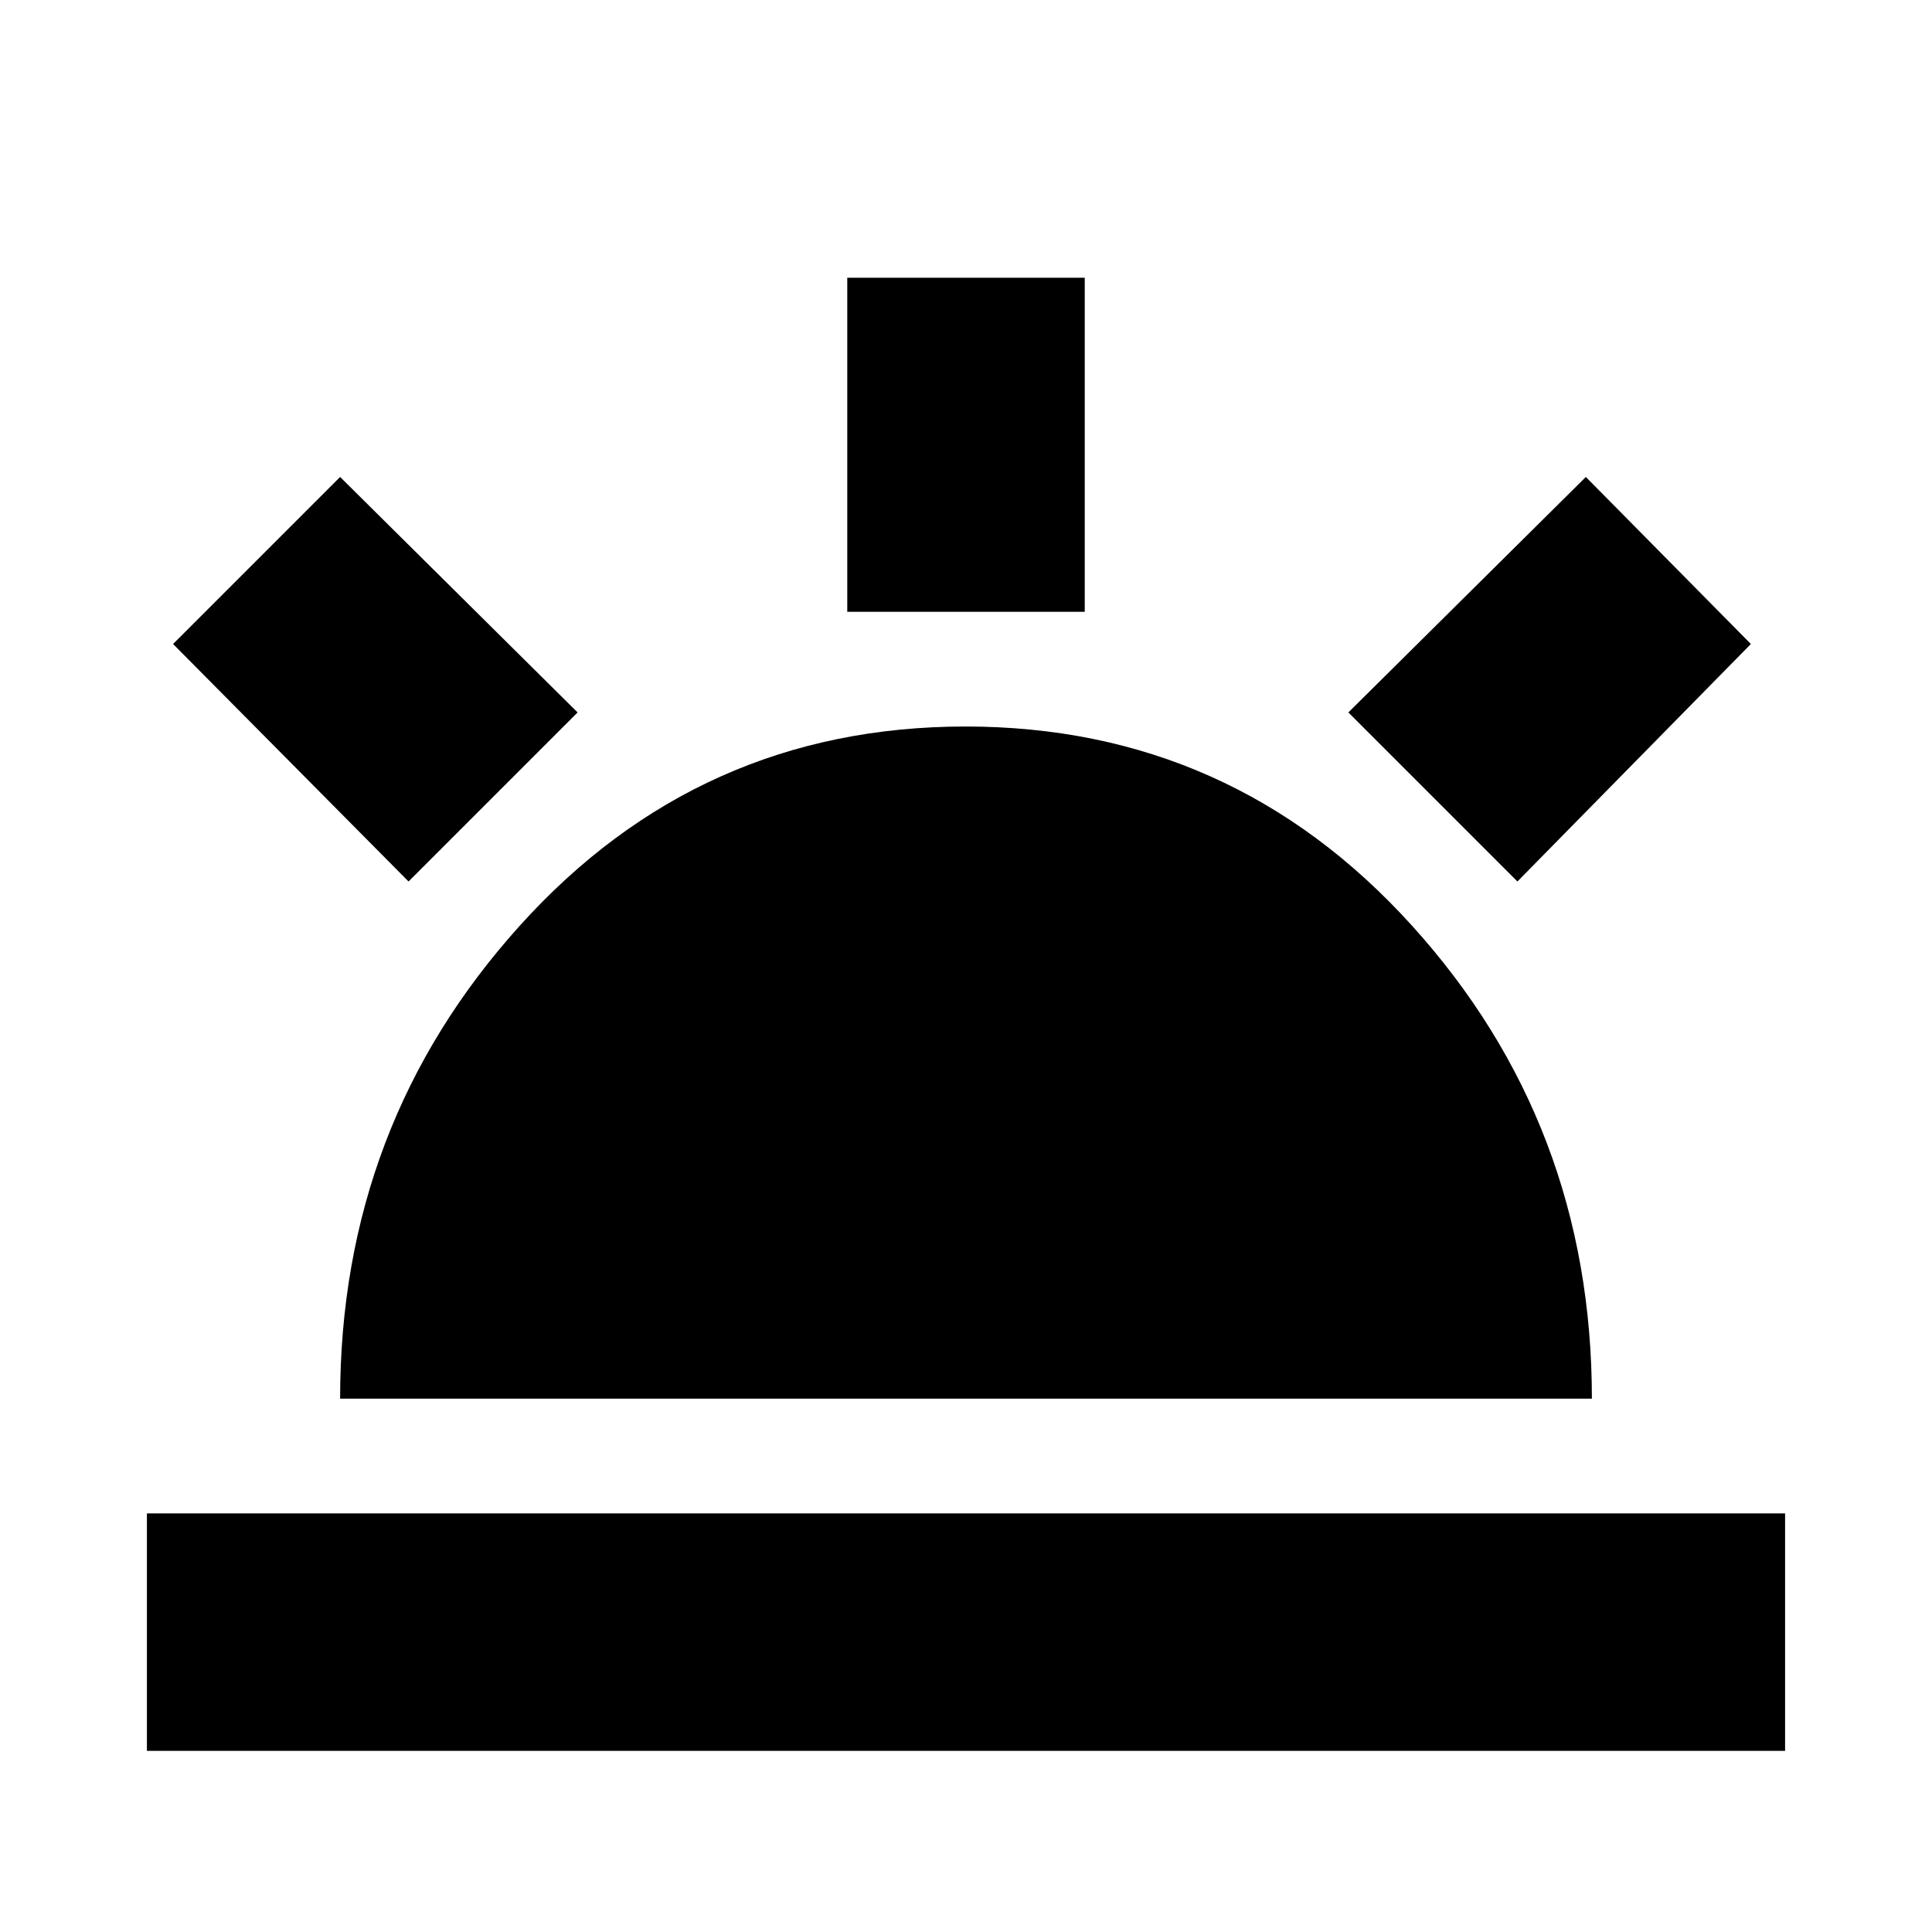 <svg xmlns="http://www.w3.org/2000/svg" height="20" viewBox="0 -960 960 960" width="20"><path d="m754-522-84-84 118-117 82 83-116 118ZM73-90v-118h814v118H73Zm348-566v-166h118v166H421ZM203-522 86-640l83-83 118 117-84 84Zm-34 257q0-136 89.258-235t221.5-99Q612-599 701.5-500.171 791-401.343 791-265H169Z"/></svg>
